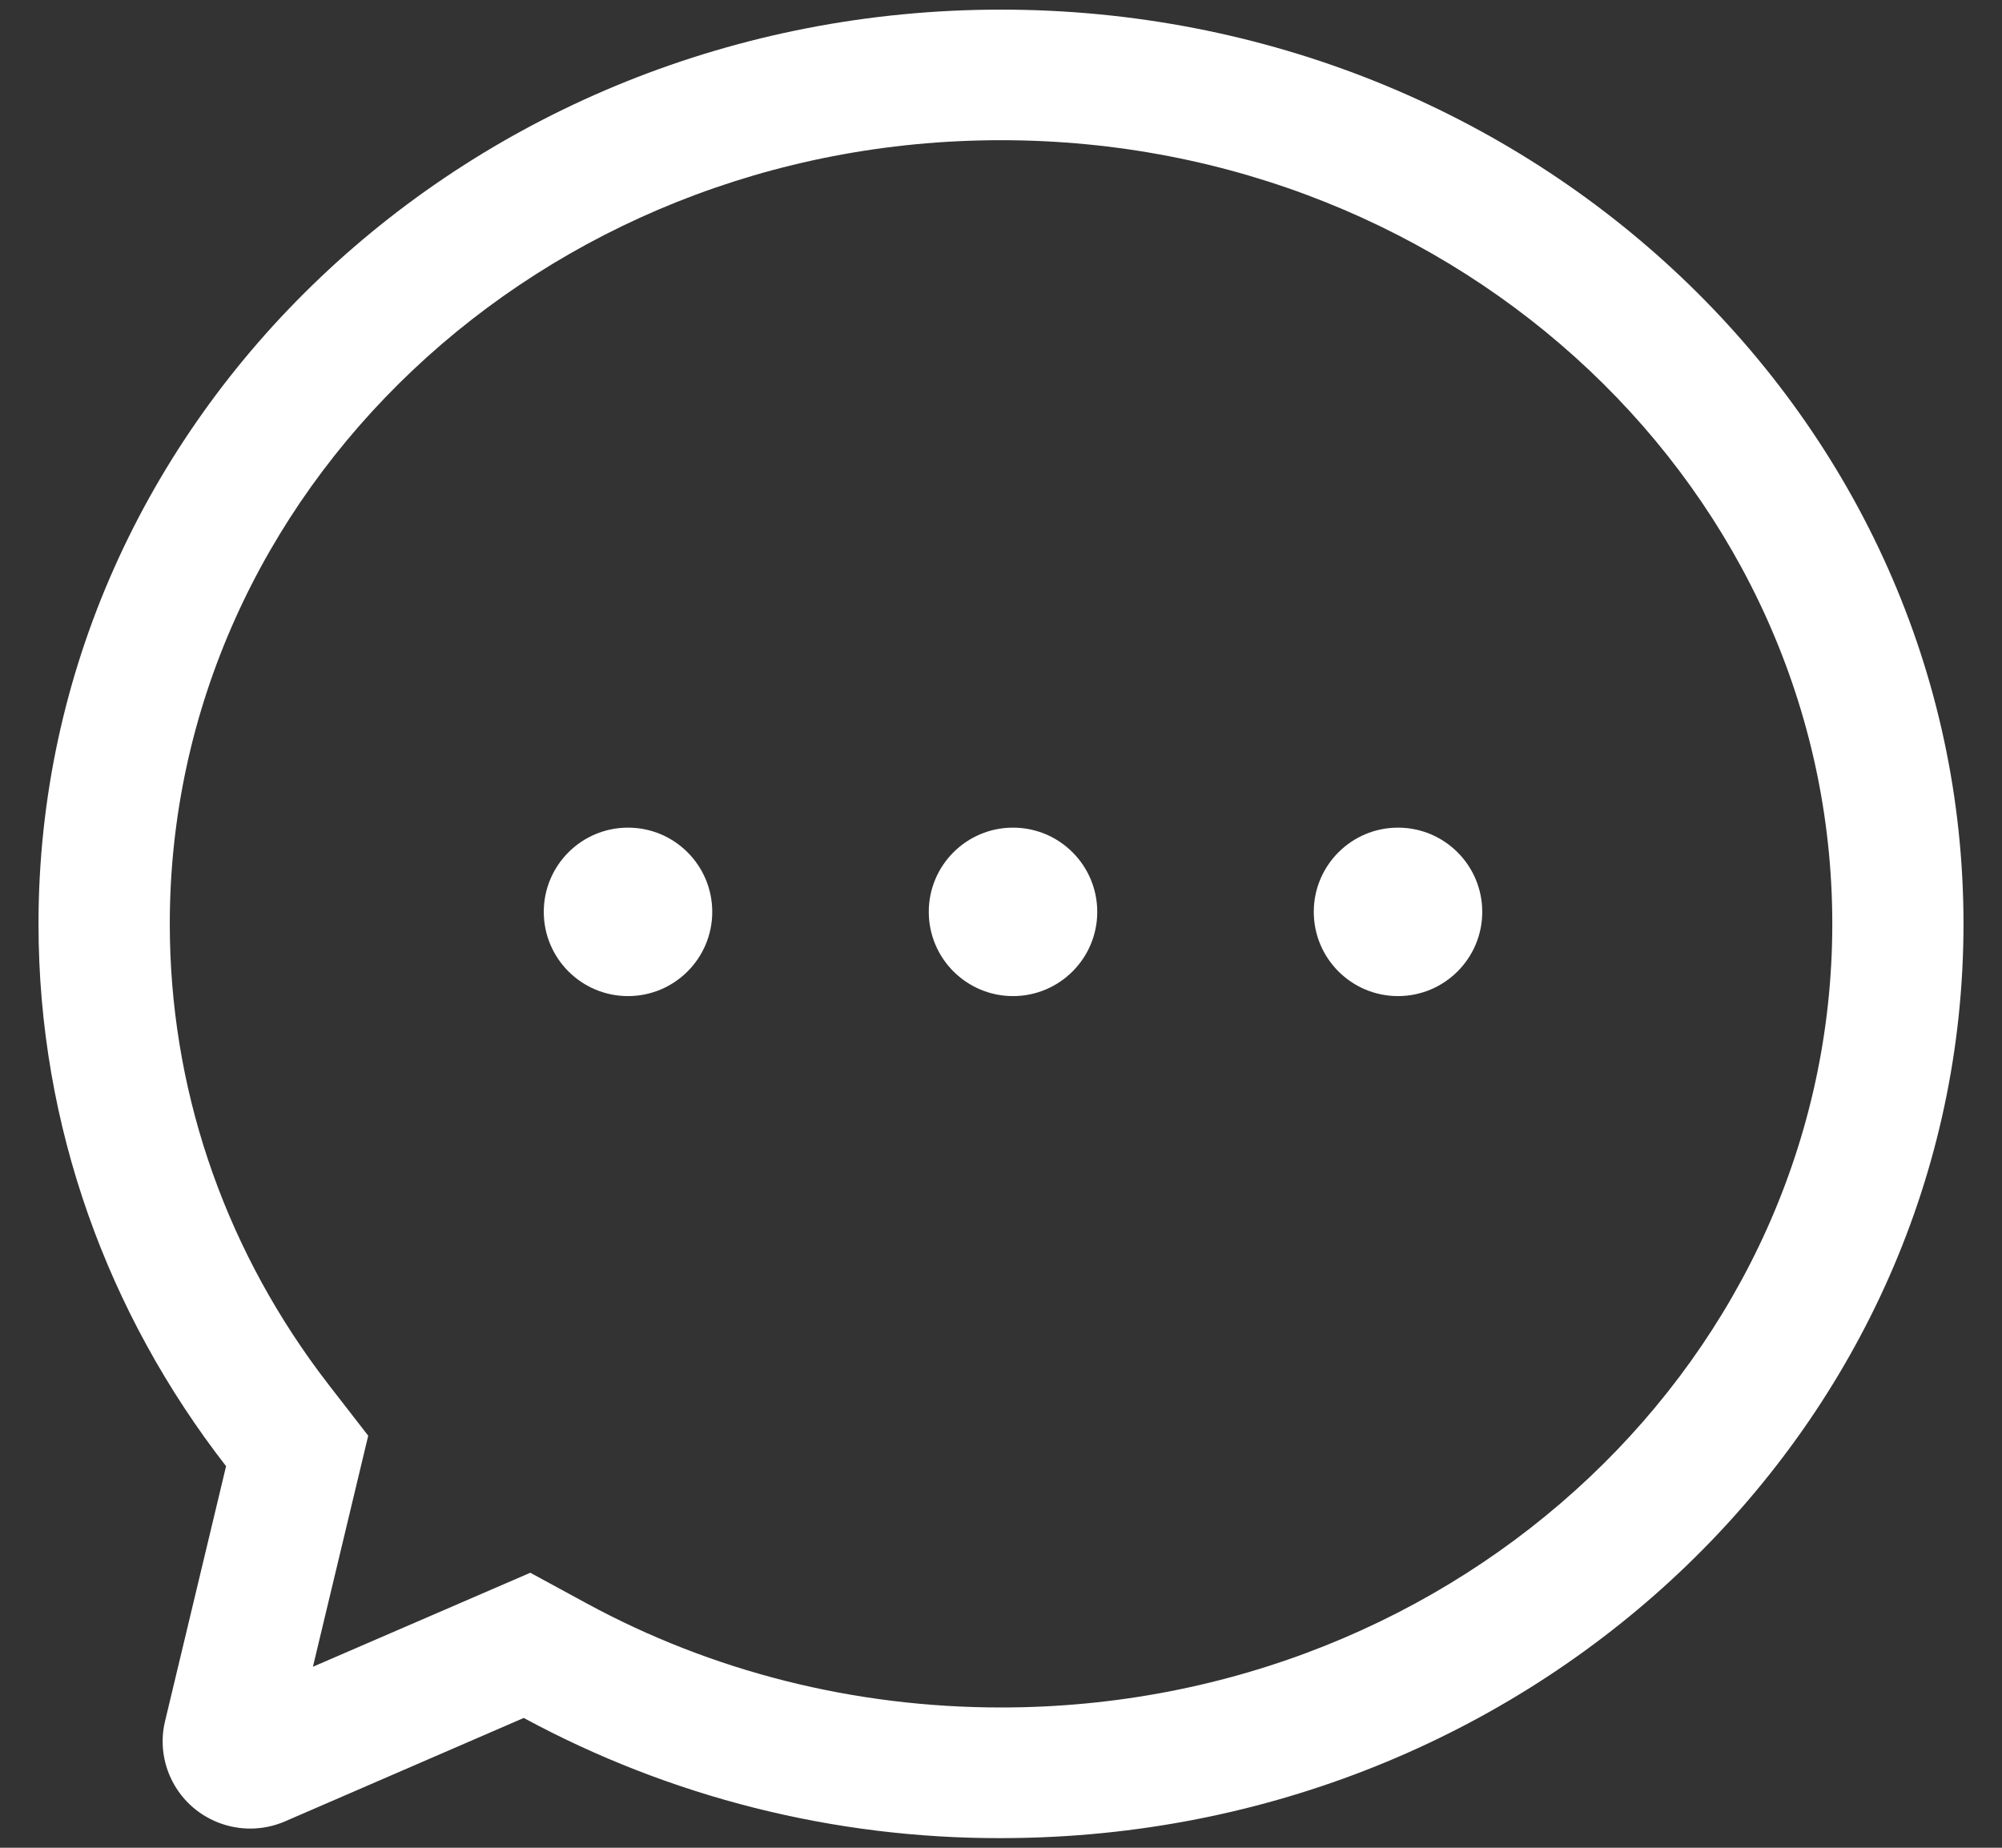 <svg width="26" height="24" viewBox="0 0 26 24" fill="none" xmlns="http://www.w3.org/2000/svg">
<rect x="0" y="0" width="26" height="24" fill="#333333" stroke="none"/>
<path d="M13 0.125C19.903 0.125 25.5 5.442 25.5 12C25.5 18.489 20.022 23.762 13.22 23.873L13 23.875C10.835 23.88 8.704 23.344 6.802 22.314L3.702 23.657C3.126 23.906 2.457 23.643 2.207 23.07C2.109 22.846 2.086 22.596 2.143 22.358L2.936 19.044C1.405 17.073 0.5 14.637 0.5 12C0.5 5.442 6.097 0.125 13 0.125ZM13 1.821C7.02 1.821 2.205 6.396 2.205 12C2.205 14.109 2.885 16.12 4.137 17.812L4.284 18.006L4.782 18.648L4.064 21.649L6.887 20.428L7.619 20.826C9.241 21.707 11.082 22.178 13 22.178C18.98 22.178 23.796 17.604 23.796 12C23.796 6.396 18.98 1.821 13 1.821ZM8.156 10.75C8.76 10.75 9.25 11.24 9.25 11.844C9.25 12.448 8.76 12.938 8.156 12.938V12.938C7.552 12.938 7.062 12.448 7.062 11.844C7.062 11.24 7.552 10.75 8.156 10.75V10.75ZM18.156 10.75C18.76 10.75 19.25 11.24 19.25 11.844C19.25 12.448 18.76 12.938 18.156 12.938V12.938C17.552 12.938 17.062 12.448 17.062 11.844C17.062 11.24 17.552 10.75 18.156 10.75V10.75ZM13.156 10.75C13.76 10.75 14.25 11.24 14.25 11.844C14.25 12.448 13.76 12.938 13.156 12.938V12.938C12.552 12.938 12.062 12.448 12.062 11.844C12.062 11.24 12.552 10.75 13.156 10.75V10.75Z" fill="white"/>
</svg>
